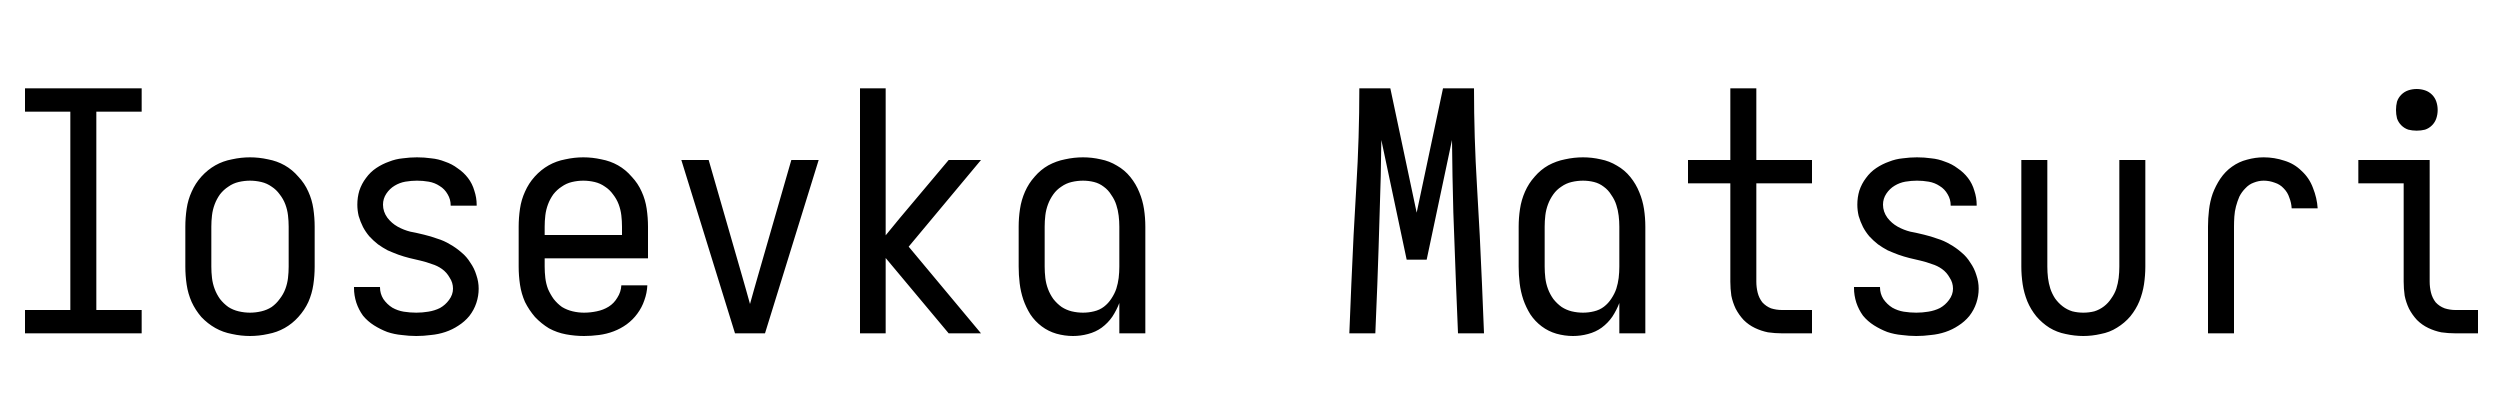 <svg width="960" height="160" viewBox="0 0 960 160" fill="none" xmlns="http://www.w3.org/2000/svg">
<path d="M9.6 128V119.04H27.008V42.88H9.6V33.92H54.4V42.88H36.992V119.04H54.4V128H9.6ZM96 129.024C93.696 129.024 91.392 128.768 89.088 128.256C86.784 127.829 84.651 127.061 82.688 125.952C80.725 124.843 78.933 123.435 77.312 121.728C75.776 119.936 74.539 118.016 73.6 115.968C72.661 113.835 72.021 111.616 71.68 109.312C71.339 107.008 71.168 104.704 71.168 102.4V87.04C71.168 84.736 71.339 82.432 71.68 80.128C72.021 77.824 72.661 75.648 73.6 73.6C74.539 71.467 75.776 69.547 77.312 67.84C78.933 66.048 80.725 64.597 82.688 63.488C84.651 62.379 86.784 61.611 89.088 61.184C91.392 60.672 93.696 60.416 96 60.416C98.304 60.416 100.608 60.672 102.912 61.184C105.216 61.611 107.349 62.379 109.312 63.488C111.275 64.597 113.024 66.048 114.56 67.84C116.181 69.547 117.461 71.467 118.4 73.6C119.339 75.648 119.979 77.824 120.32 80.128C120.661 82.432 120.832 84.736 120.832 87.04V102.4C120.832 104.704 120.661 107.008 120.32 109.312C119.979 111.616 119.339 113.835 118.4 115.968C117.461 118.016 116.181 119.936 114.56 121.728C113.024 123.435 111.275 124.843 109.312 125.952C107.349 127.061 105.216 127.829 102.912 128.256C100.608 128.768 98.304 129.024 96 129.024ZM96 120.064C97.451 120.064 98.901 119.893 100.352 119.552C101.803 119.211 103.125 118.656 104.32 117.888C105.515 117.035 106.539 116.011 107.392 114.816C108.331 113.621 109.056 112.341 109.568 110.976C110.08 109.611 110.421 108.203 110.592 106.752C110.763 105.301 110.848 103.851 110.848 102.4V87.04C110.848 85.589 110.763 84.139 110.592 82.688C110.421 81.237 110.08 79.829 109.568 78.464C109.056 77.099 108.331 75.819 107.392 74.624C106.539 73.429 105.515 72.448 104.32 71.68C103.125 70.827 101.803 70.229 100.352 69.888C98.901 69.547 97.451 69.376 96 69.376C94.549 69.376 93.099 69.547 91.648 69.888C90.197 70.229 88.875 70.827 87.68 71.68C86.485 72.448 85.419 73.429 84.48 74.624C83.627 75.819 82.944 77.099 82.432 78.464C81.92 79.829 81.579 81.237 81.408 82.688C81.237 84.139 81.152 85.589 81.152 87.04V102.4C81.152 103.851 81.237 105.301 81.408 106.752C81.579 108.203 81.92 109.611 82.432 110.976C82.944 112.341 83.627 113.621 84.48 114.816C85.419 116.011 86.485 117.035 87.68 117.888C88.875 118.656 90.197 119.211 91.648 119.552C93.099 119.893 94.549 120.064 96 120.064ZM159.872 129.024C157.995 129.024 156.117 128.896 154.24 128.64C152.363 128.469 150.528 128.085 148.736 127.488C146.944 126.805 145.237 125.952 143.616 124.928C141.995 123.904 140.587 122.667 139.392 121.216C138.283 119.68 137.429 118.016 136.832 116.224C136.235 114.347 135.936 112.469 135.936 110.592V110.208H145.92V110.336C145.92 111.957 146.347 113.451 147.2 114.816C148.139 116.181 149.291 117.291 150.656 118.144C152.021 118.912 153.472 119.424 155.008 119.68C156.629 119.936 158.251 120.064 159.872 120.064C161.408 120.064 162.944 119.936 164.48 119.68C166.101 119.424 167.595 118.955 168.96 118.272C170.325 117.504 171.477 116.48 172.416 115.2C173.44 113.835 173.952 112.384 173.952 110.848C173.952 109.312 173.525 107.904 172.672 106.624C171.904 105.259 170.923 104.149 169.728 103.296C168.533 102.443 167.211 101.803 165.76 101.376C164.395 100.864 162.987 100.437 161.536 100.096C160.085 99.755 158.635 99.413 157.184 99.072C155.819 98.731 154.411 98.304 152.96 97.792C151.595 97.28 150.229 96.725 148.864 96.128C147.584 95.445 146.347 94.677 145.152 93.824C143.957 92.885 142.848 91.861 141.824 90.752C140.885 89.643 140.075 88.448 139.392 87.168C138.709 85.803 138.155 84.395 137.728 82.944C137.387 81.493 137.216 80.043 137.216 78.592C137.216 76.715 137.472 74.923 137.984 73.216C138.581 71.424 139.435 69.803 140.544 68.352C141.653 66.816 142.976 65.536 144.512 64.512C146.048 63.488 147.669 62.677 149.376 62.08C151.083 61.397 152.832 60.971 154.624 60.8C156.501 60.544 158.336 60.416 160.128 60.416C162.005 60.416 163.84 60.544 165.632 60.8C167.424 60.971 169.173 61.397 170.88 62.08C172.672 62.677 174.293 63.531 175.744 64.64C177.28 65.664 178.603 66.901 179.712 68.352C180.821 69.803 181.632 71.424 182.144 73.216C182.741 75.008 183.04 76.8 183.04 78.592V78.976H173.056V78.848C173.056 77.312 172.672 75.904 171.904 74.624C171.136 73.259 170.112 72.192 168.832 71.424C167.552 70.571 166.144 70.016 164.608 69.76C163.157 69.504 161.664 69.376 160.128 69.376C158.677 69.376 157.184 69.504 155.648 69.76C154.197 70.016 152.832 70.528 151.552 71.296C150.272 72.064 149.205 73.088 148.352 74.368C147.499 75.648 147.072 77.056 147.072 78.592C147.072 80.384 147.627 82.048 148.736 83.584C149.845 85.035 151.168 86.187 152.704 87.04C154.24 87.893 155.861 88.533 157.568 88.96C159.36 89.301 161.109 89.685 162.816 90.112C164.608 90.539 166.315 91.051 167.936 91.648C169.643 92.16 171.264 92.885 172.8 93.824C174.336 94.677 175.787 95.701 177.152 96.896C178.517 98.005 179.669 99.328 180.608 100.864C181.632 102.315 182.4 103.893 182.912 105.6C183.509 107.307 183.808 109.056 183.808 110.848C183.808 112.725 183.509 114.56 182.912 116.352C182.315 118.144 181.419 119.808 180.224 121.344C179.029 122.795 177.621 124.032 176 125.056C174.464 126.08 172.8 126.891 171.008 127.488C169.216 128.085 167.381 128.469 165.504 128.64C163.627 128.896 161.749 129.024 159.872 129.024ZM224.256 129.024C221.952 129.024 219.648 128.811 217.344 128.384C215.04 127.957 212.864 127.189 210.816 126.08C208.853 124.885 207.061 123.435 205.44 121.728C203.904 119.936 202.624 118.016 201.6 115.968C200.661 113.835 200.021 111.616 199.68 109.312C199.339 107.008 199.168 104.704 199.168 102.4V87.04C199.168 84.736 199.339 82.432 199.68 80.128C200.021 77.824 200.661 75.648 201.6 73.6C202.539 71.467 203.776 69.547 205.312 67.84C206.933 66.048 208.725 64.597 210.688 63.488C212.651 62.379 214.784 61.611 217.088 61.184C219.392 60.672 221.696 60.416 224 60.416C226.304 60.416 228.608 60.672 230.912 61.184C233.216 61.611 235.349 62.379 237.312 63.488C239.275 64.597 241.024 66.048 242.56 67.84C244.181 69.547 245.461 71.467 246.4 73.6C247.339 75.648 247.979 77.824 248.32 80.128C248.661 82.432 248.832 84.736 248.832 87.04V99.2H209.152V102.4C209.152 103.851 209.237 105.301 209.408 106.752C209.579 108.203 209.92 109.611 210.432 110.976C211.029 112.341 211.755 113.621 212.608 114.816C213.547 116.011 214.613 117.035 215.808 117.888C217.088 118.656 218.453 119.211 219.904 119.552C221.355 119.893 222.805 120.064 224.256 120.064C225.877 120.064 227.499 119.893 229.12 119.552C230.827 119.211 232.363 118.613 233.728 117.76C235.093 116.907 236.203 115.755 237.056 114.304C237.995 112.853 238.507 111.275 238.592 109.568H248.576C248.491 111.531 248.107 113.451 247.424 115.328C246.827 117.12 245.931 118.827 244.736 120.448C243.627 121.984 242.261 123.349 240.64 124.544C239.104 125.653 237.44 126.549 235.648 127.232C233.856 127.915 231.979 128.384 230.016 128.64C228.053 128.896 226.133 129.024 224.256 129.024ZM238.848 90.24V87.04C238.848 85.589 238.763 84.139 238.592 82.688C238.421 81.237 238.08 79.829 237.568 78.464C237.056 77.099 236.331 75.819 235.392 74.624C234.539 73.429 233.515 72.448 232.32 71.68C231.125 70.827 229.803 70.229 228.352 69.888C226.901 69.547 225.451 69.376 224 69.376C222.549 69.376 221.099 69.547 219.648 69.888C218.197 70.229 216.875 70.827 215.68 71.68C214.485 72.448 213.419 73.429 212.48 74.624C211.627 75.819 210.944 77.099 210.432 78.464C209.92 79.829 209.579 81.237 209.408 82.688C209.237 84.139 209.152 85.589 209.152 87.04V90.24H238.848ZM282.24 128L261.632 61.44H272.128L284.928 105.856C285.44 107.648 285.952 109.44 286.464 111.232C286.976 113.024 287.488 114.859 288 116.736C288.512 114.859 289.024 113.024 289.536 111.232C290.048 109.44 290.56 107.648 291.072 105.856L303.872 61.44H314.368L293.76 128H282.24ZM330.24 128V33.92H340.096V90.368L345.344 83.968L364.288 61.44H376.704L348.928 94.72L376.704 128H364.288L340.096 99.072V128H330.24ZM412.032 129.024C409.899 129.024 407.765 128.725 405.632 128.128C403.584 127.531 401.707 126.592 400 125.312C398.293 124.032 396.843 122.496 395.648 120.704C394.539 118.912 393.643 117.035 392.96 115.072C392.277 113.024 391.808 110.933 391.552 108.8C391.296 106.667 391.168 104.533 391.168 102.4V87.04C391.168 84.736 391.339 82.475 391.68 80.256C392.021 77.952 392.661 75.733 393.6 73.6C394.539 71.467 395.776 69.547 397.312 67.84C398.848 66.048 400.597 64.597 402.56 63.488C404.608 62.379 406.741 61.611 408.96 61.184C411.264 60.672 413.568 60.416 415.872 60.416C418.176 60.416 420.437 60.672 422.656 61.184C424.875 61.611 426.965 62.421 428.928 63.616C430.891 64.725 432.597 66.176 434.048 67.968C435.499 69.76 436.651 71.723 437.504 73.856C438.357 75.904 438.955 78.037 439.296 80.256C439.637 82.475 439.808 84.736 439.808 87.04V128H429.824V116.352C429.141 118.144 428.245 119.893 427.136 121.6C426.027 123.221 424.661 124.629 423.04 125.824C421.504 126.933 419.755 127.744 417.792 128.256C415.915 128.768 413.995 129.024 412.032 129.024ZM415.872 120.064C417.323 120.064 418.731 119.893 420.096 119.552C421.547 119.211 422.827 118.613 423.936 117.76C425.045 116.907 425.984 115.883 426.752 114.688C427.605 113.408 428.245 112.128 428.672 110.848C429.099 109.483 429.397 108.117 429.568 106.752C429.739 105.301 429.824 103.851 429.824 102.4V87.04C429.824 85.589 429.739 84.181 429.568 82.816C429.397 81.365 429.099 80 428.672 78.72C428.245 77.355 427.605 76.075 426.752 74.88C425.984 73.6 425.003 72.533 423.808 71.68C422.699 70.827 421.461 70.229 420.096 69.888C418.731 69.547 417.323 69.376 415.872 69.376C414.421 69.376 412.971 69.547 411.52 69.888C410.069 70.229 408.747 70.827 407.552 71.68C406.357 72.448 405.333 73.429 404.48 74.624C403.627 75.819 402.944 77.099 402.432 78.464C401.92 79.829 401.579 81.237 401.408 82.688C401.237 84.139 401.152 85.589 401.152 87.04V102.4C401.152 103.851 401.237 105.301 401.408 106.752C401.579 108.203 401.92 109.611 402.432 110.976C402.944 112.341 403.627 113.621 404.48 114.816C405.419 116.011 406.485 117.035 407.68 117.888C408.875 118.656 410.155 119.211 411.52 119.552C412.971 119.893 414.421 120.064 415.872 120.064ZM518.144 128L518.912 109.184C519.424 96.64 520.064 84.096 520.832 71.552C521.6 59.008 521.984 46.464 521.984 33.92H533.888L544 81.664L554.112 33.92H566.016C566.016 46.464 566.4 59.008 567.168 71.552C567.936 84.096 568.576 96.64 569.088 109.184L569.856 128H559.872L559.104 109.184C558.763 99.968 558.421 90.752 558.08 81.536C557.824 72.235 557.653 62.976 557.568 53.76L547.84 99.712H540.16L530.432 53.76C530.347 62.976 530.133 72.235 529.792 81.536C529.536 90.752 529.237 99.968 528.896 109.184L528.128 128H518.144ZM604.032 129.024C601.899 129.024 599.765 128.725 597.632 128.128C595.584 127.531 593.707 126.592 592 125.312C590.293 124.032 588.843 122.496 587.648 120.704C586.539 118.912 585.643 117.035 584.96 115.072C584.277 113.024 583.808 110.933 583.552 108.8C583.296 106.667 583.168 104.533 583.168 102.4V87.04C583.168 84.736 583.339 82.475 583.68 80.256C584.021 77.952 584.661 75.733 585.6 73.6C586.539 71.467 587.776 69.547 589.312 67.84C590.848 66.048 592.597 64.597 594.56 63.488C596.608 62.379 598.741 61.611 600.96 61.184C603.264 60.672 605.568 60.416 607.872 60.416C610.176 60.416 612.437 60.672 614.656 61.184C616.875 61.611 618.965 62.421 620.928 63.616C622.891 64.725 624.597 66.176 626.048 67.968C627.499 69.76 628.651 71.723 629.504 73.856C630.357 75.904 630.955 78.037 631.296 80.256C631.637 82.475 631.808 84.736 631.808 87.04V128H621.824V116.352C621.141 118.144 620.245 119.893 619.136 121.6C618.027 123.221 616.661 124.629 615.04 125.824C613.504 126.933 611.755 127.744 609.792 128.256C607.915 128.768 605.995 129.024 604.032 129.024ZM607.872 120.064C609.323 120.064 610.731 119.893 612.096 119.552C613.547 119.211 614.827 118.613 615.936 117.76C617.045 116.907 617.984 115.883 618.752 114.688C619.605 113.408 620.245 112.128 620.672 110.848C621.099 109.483 621.397 108.117 621.568 106.752C621.739 105.301 621.824 103.851 621.824 102.4V87.04C621.824 85.589 621.739 84.181 621.568 82.816C621.397 81.365 621.099 80 620.672 78.72C620.245 77.355 619.605 76.075 618.752 74.88C617.984 73.6 617.003 72.533 615.808 71.68C614.699 70.827 613.461 70.229 612.096 69.888C610.731 69.547 609.323 69.376 607.872 69.376C606.421 69.376 604.971 69.547 603.52 69.888C602.069 70.229 600.747 70.827 599.552 71.68C598.357 72.448 597.333 73.429 596.48 74.624C595.627 75.819 594.944 77.099 594.432 78.464C593.92 79.829 593.579 81.237 593.408 82.688C593.237 84.139 593.152 85.589 593.152 87.04V102.4C593.152 103.851 593.237 105.301 593.408 106.752C593.579 108.203 593.92 109.611 594.432 110.976C594.944 112.341 595.627 113.621 596.48 114.816C597.419 116.011 598.485 117.035 599.68 117.888C600.875 118.656 602.155 119.211 603.52 119.552C604.971 119.893 606.421 120.064 607.872 120.064ZM684.288 128C682.496 128 680.704 127.872 678.912 127.616C677.205 127.275 675.541 126.72 673.92 125.952C672.299 125.184 670.848 124.16 669.568 122.88C668.373 121.6 667.349 120.149 666.496 118.528C665.728 116.907 665.173 115.243 664.832 113.536C664.576 111.744 664.448 109.952 664.448 108.16V70.4H648.192V61.44H664.448V33.92H674.432V61.44H695.808V70.4H674.432V108.16C674.432 109.611 674.603 111.019 674.944 112.384C675.285 113.749 675.883 114.987 676.736 116.096C677.675 117.12 678.784 117.888 680.064 118.4C681.429 118.827 682.837 119.04 684.288 119.04H695.808V128H684.288ZM735.872 129.024C733.995 129.024 732.117 128.896 730.24 128.64C728.363 128.469 726.528 128.085 724.736 127.488C722.944 126.805 721.237 125.952 719.616 124.928C717.995 123.904 716.587 122.667 715.392 121.216C714.283 119.68 713.429 118.016 712.832 116.224C712.235 114.347 711.936 112.469 711.936 110.592V110.208H721.92V110.336C721.92 111.957 722.347 113.451 723.2 114.816C724.139 116.181 725.291 117.291 726.656 118.144C728.021 118.912 729.472 119.424 731.008 119.68C732.629 119.936 734.251 120.064 735.872 120.064C737.408 120.064 738.944 119.936 740.48 119.68C742.101 119.424 743.595 118.955 744.96 118.272C746.325 117.504 747.477 116.48 748.416 115.2C749.44 113.835 749.952 112.384 749.952 110.848C749.952 109.312 749.525 107.904 748.672 106.624C747.904 105.259 746.923 104.149 745.728 103.296C744.533 102.443 743.211 101.803 741.76 101.376C740.395 100.864 738.987 100.437 737.536 100.096C736.085 99.755 734.635 99.413 733.184 99.072C731.819 98.731 730.411 98.304 728.96 97.792C727.595 97.28 726.229 96.725 724.864 96.128C723.584 95.445 722.347 94.677 721.152 93.824C719.957 92.885 718.848 91.861 717.824 90.752C716.885 89.643 716.075 88.448 715.392 87.168C714.709 85.803 714.155 84.395 713.728 82.944C713.387 81.493 713.216 80.043 713.216 78.592C713.216 76.715 713.472 74.923 713.984 73.216C714.581 71.424 715.435 69.803 716.544 68.352C717.653 66.816 718.976 65.536 720.512 64.512C722.048 63.488 723.669 62.677 725.376 62.08C727.083 61.397 728.832 60.971 730.624 60.8C732.501 60.544 734.336 60.416 736.128 60.416C738.005 60.416 739.84 60.544 741.632 60.8C743.424 60.971 745.173 61.397 746.88 62.08C748.672 62.677 750.293 63.531 751.744 64.64C753.28 65.664 754.603 66.901 755.712 68.352C756.821 69.803 757.632 71.424 758.144 73.216C758.741 75.008 759.04 76.8 759.04 78.592V78.976H749.056V78.848C749.056 77.312 748.672 75.904 747.904 74.624C747.136 73.259 746.112 72.192 744.832 71.424C743.552 70.571 742.144 70.016 740.608 69.76C739.157 69.504 737.664 69.376 736.128 69.376C734.677 69.376 733.184 69.504 731.648 69.76C730.197 70.016 728.832 70.528 727.552 71.296C726.272 72.064 725.205 73.088 724.352 74.368C723.499 75.648 723.072 77.056 723.072 78.592C723.072 80.384 723.627 82.048 724.736 83.584C725.845 85.035 727.168 86.187 728.704 87.04C730.24 87.893 731.861 88.533 733.568 88.96C735.36 89.301 737.109 89.685 738.816 90.112C740.608 90.539 742.315 91.051 743.936 91.648C745.643 92.16 747.264 92.885 748.8 93.824C750.336 94.677 751.787 95.701 753.152 96.896C754.517 98.005 755.669 99.328 756.608 100.864C757.632 102.315 758.4 103.893 758.912 105.6C759.509 107.307 759.808 109.056 759.808 110.848C759.808 112.725 759.509 114.56 758.912 116.352C758.315 118.144 757.419 119.808 756.224 121.344C755.029 122.795 753.621 124.032 752 125.056C750.464 126.08 748.8 126.891 747.008 127.488C745.216 128.085 743.381 128.469 741.504 128.64C739.627 128.896 737.749 129.024 735.872 129.024ZM800 129.024C797.781 129.024 795.52 128.768 793.216 128.256C790.997 127.829 788.907 127.019 786.944 125.824C785.067 124.629 783.403 123.179 781.952 121.472C780.501 119.68 779.349 117.76 778.496 115.712C777.643 113.579 777.045 111.403 776.704 109.184C776.363 106.88 776.192 104.619 776.192 102.4V61.44H786.176V102.4C786.176 103.851 786.261 105.301 786.432 106.752C786.603 108.117 786.901 109.483 787.328 110.848C787.755 112.128 788.352 113.365 789.12 114.56C789.973 115.755 790.955 116.779 792.064 117.632C793.173 118.485 794.411 119.125 795.776 119.552C797.141 119.893 798.549 120.064 800 120.064C801.451 120.064 802.859 119.893 804.224 119.552C805.589 119.125 806.827 118.485 807.936 117.632C809.045 116.779 809.984 115.755 810.752 114.56C811.605 113.365 812.245 112.128 812.672 110.848C813.099 109.483 813.397 108.117 813.568 106.752C813.739 105.301 813.824 103.851 813.824 102.4V61.44H823.808V102.4C823.808 104.619 823.637 106.88 823.296 109.184C822.955 111.403 822.357 113.579 821.504 115.712C820.651 117.76 819.499 119.68 818.048 121.472C816.597 123.179 814.891 124.629 812.928 125.824C811.051 127.019 808.96 127.829 806.656 128.256C804.437 128.768 802.219 129.024 800 129.024ZM847.872 128V87.04C847.872 84.907 848 82.773 848.256 80.64C848.512 78.421 848.981 76.331 849.664 74.368C850.432 72.32 851.413 70.4 852.608 68.608C853.888 66.731 855.381 65.195 857.088 64C858.88 62.72 860.8 61.824 862.848 61.312C864.981 60.715 867.115 60.416 869.248 60.416C871.979 60.416 874.624 60.843 877.184 61.696C879.744 62.464 881.963 63.787 883.84 65.664C885.803 67.456 887.253 69.632 888.192 72.192C889.216 74.752 889.813 77.355 889.984 80H880C879.915 78.549 879.616 77.184 879.104 75.904C878.677 74.539 877.952 73.344 876.928 72.32C875.989 71.296 874.837 70.571 873.472 70.144C872.107 69.632 870.699 69.376 869.248 69.376C867.968 69.376 866.688 69.632 865.408 70.144C864.213 70.571 863.147 71.296 862.208 72.32C861.269 73.259 860.501 74.325 859.904 75.52C859.392 76.715 858.965 77.952 858.624 79.232C858.283 80.512 858.069 81.835 857.984 83.2C857.899 84.48 857.856 85.76 857.856 87.04V128H847.872ZM942.848 128C941.056 128 939.264 127.872 937.472 127.616C935.765 127.275 934.101 126.72 932.48 125.952C930.859 125.184 929.408 124.16 928.128 122.88C926.933 121.6 925.909 120.149 925.056 118.528C924.288 116.907 923.733 115.243 923.392 113.536C923.136 111.744 923.008 109.952 923.008 108.16V70.4H905.6V61.44H932.992V108.16C932.992 109.611 933.163 111.019 933.504 112.384C933.845 113.749 934.443 114.987 935.296 116.096C936.235 117.12 937.387 117.888 938.752 118.4C940.117 118.827 941.483 119.04 942.848 119.04H951.552V128H942.848ZM928 50.176C926.891 50.176 925.824 50.048 924.8 49.792C923.776 49.451 922.88 48.896 922.112 48.128C921.344 47.36 920.789 46.464 920.448 45.44C920.192 44.416 920.064 43.349 920.064 42.24C920.064 41.131 920.192 40.064 920.448 39.04C920.789 38.016 921.344 37.12 922.112 36.352C922.88 35.584 923.776 35.029 924.8 34.688C925.824 34.347 926.891 34.176 928 34.176C929.109 34.176 930.176 34.347 931.2 34.688C932.224 35.029 933.12 35.584 933.888 36.352C934.656 37.12 935.211 38.016 935.552 39.04C935.893 40.064 936.064 41.131 936.064 42.24C936.064 43.349 935.893 44.416 935.552 45.44C935.211 46.464 934.656 47.36 933.888 48.128C933.12 48.896 932.224 49.451 931.2 49.792C930.176 50.048 929.109 50.176 928 50.176Z" fill="black"/>
</svg>
